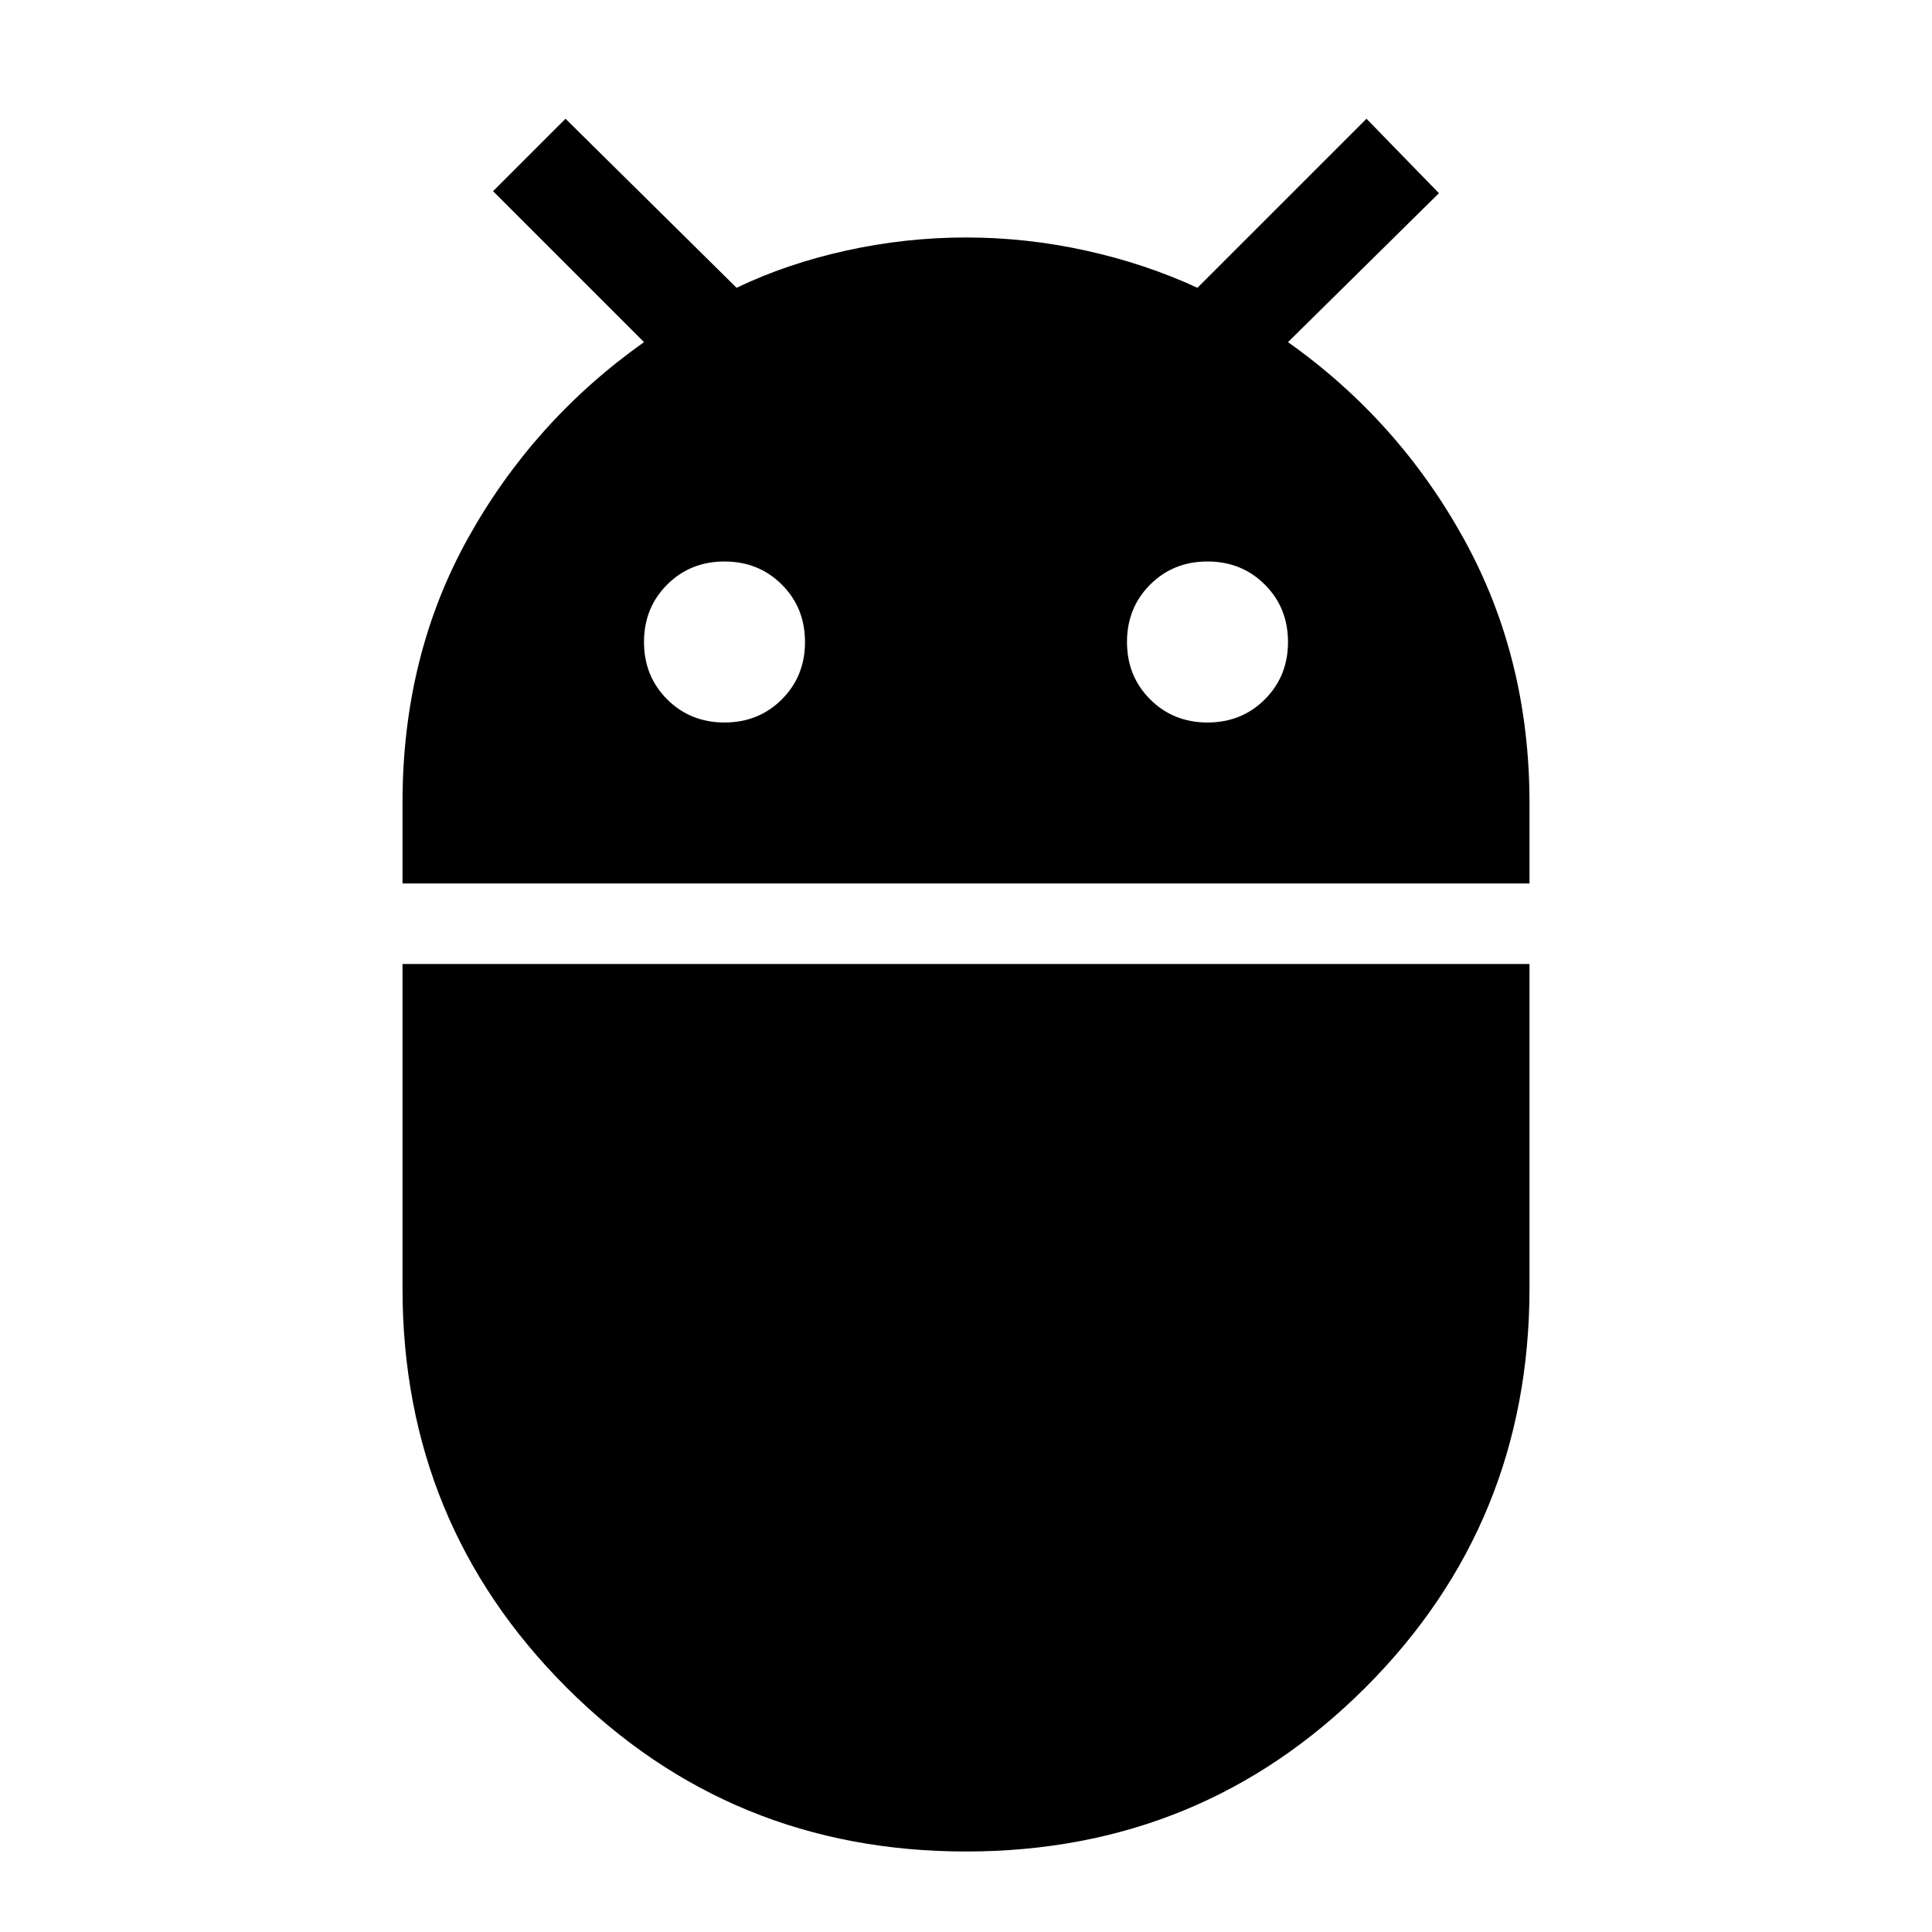 <svg xmlns="http://www.w3.org/2000/svg" height="48" width="48"><path d="M10 21.95v-2q0-3.65 1.625-6.575Q13.25 10.45 16 8.5l-3.75-3.75 1.8-1.8 4.25 4.2q1.25-.6 2.725-.925Q22.5 5.9 24 5.9t2.975.325q1.475.325 2.775.925l4.2-4.2 1.8 1.85L32 8.5q2.75 1.95 4.375 4.9T38 19.95v2Zm20-4q.85 0 1.425-.575Q32 16.8 32 15.95q0-.85-.575-1.425-.575-.575-1.425-.575-.85 0-1.425.575Q28 15.1 28 15.95q0 .85.575 1.425.575.575 1.425.575Zm-12 0q.85 0 1.425-.575Q20 16.8 20 15.95q0-.85-.575-1.425-.575-.575-1.425-.575-.85 0-1.425.575Q16 15.1 16 15.95q0 .85.575 1.425.575.575 1.425.575ZM24 46q-5.85 0-9.925-4.075Q10 37.85 10 32v-8.05h28V32q0 5.85-4.075 9.925Q29.85 46 24 46Z"/></svg>